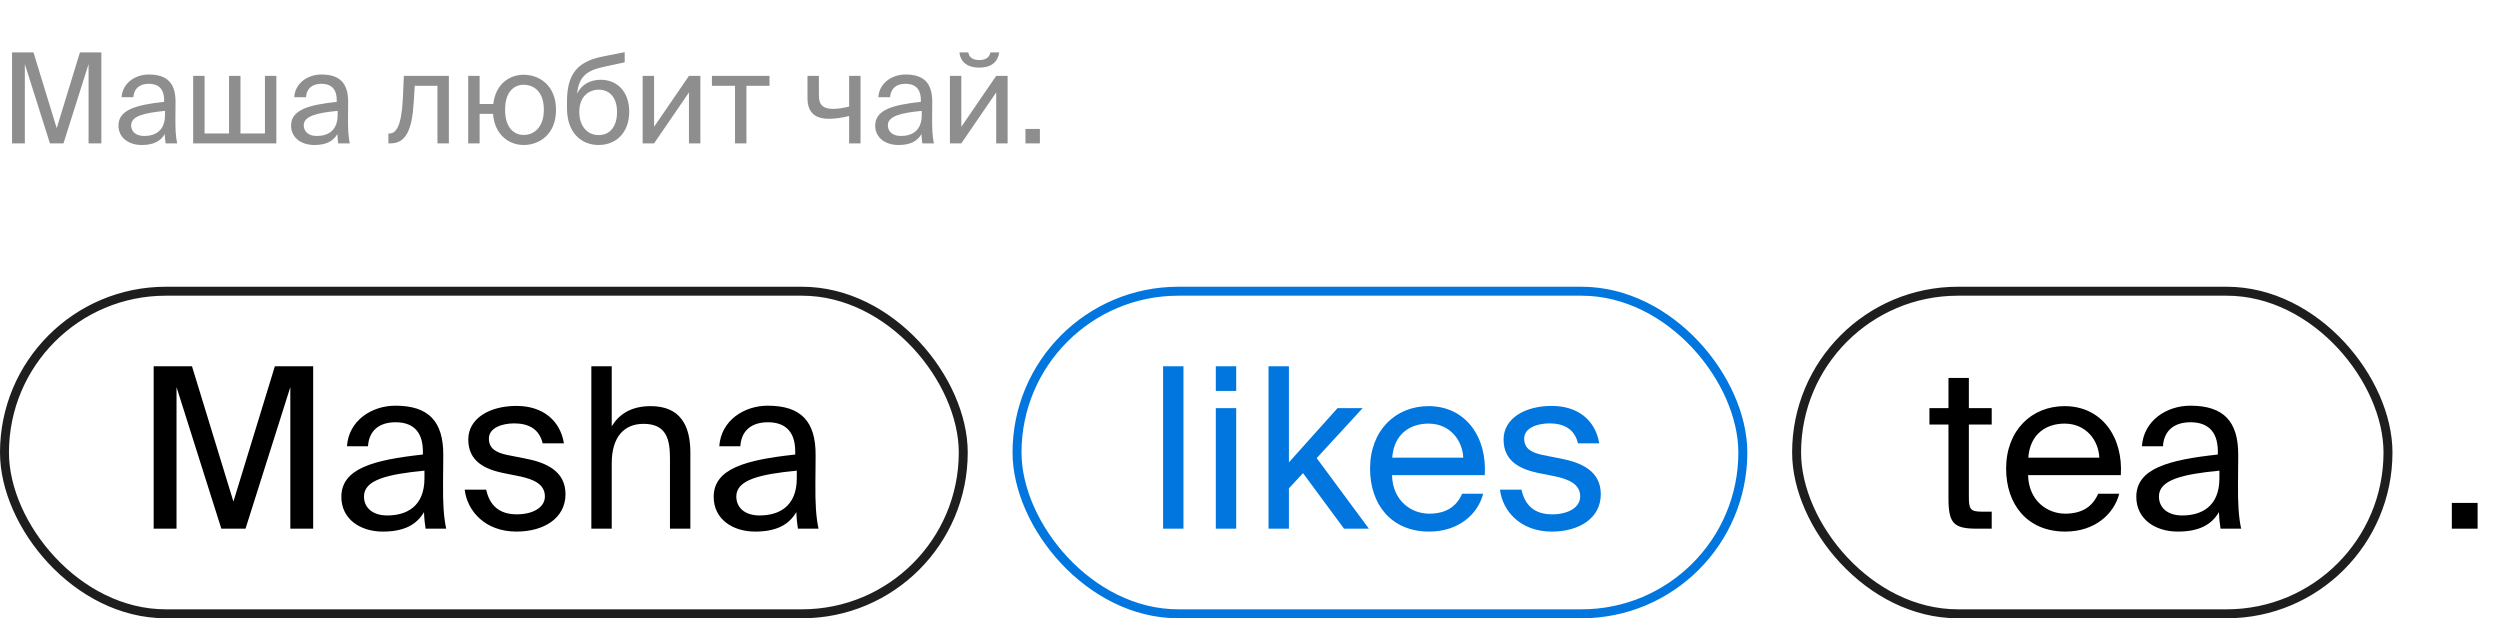 <svg width="279" height="69" viewBox="0 0 279 69" fill="none" xmlns="http://www.w3.org/2000/svg">
	<rect x="0.5" y="32.5" width="107" height="36" rx="18" stroke="#1E1E1E"/>
	<rect x="113.5" y="32.5" width="81" height="36" rx="18" stroke="#0076DE"/>
	<rect x="200.5" y="32.5" width="66" height="36" rx="18" stroke="#1E1E1E"/>
	<path
		d="M27.4 59H24.7L19.7 43.2V59H17.15V40.875H21.425L26.05 55.975L30.675 40.875H34.95V59H32.4V43.2L27.4 59ZM47.37 53.375V52.525C43.245 52.925 40.62 53.55 40.62 55.4C40.62 56.675 41.595 57.525 43.22 57.525C45.345 57.525 47.37 56.55 47.37 53.375ZM42.72 59.325C40.195 59.325 38.095 57.925 38.095 55.45C38.095 52.275 41.695 51.325 47.195 50.725V50.4C47.195 47.925 45.845 47.125 44.145 47.125C42.245 47.125 41.17 48.125 41.07 49.8H38.72C38.92 46.9 41.52 45.275 44.12 45.275C47.845 45.275 49.495 47.025 49.47 50.825L49.445 53.925C49.42 56.2 49.52 57.725 49.795 59H47.495C47.42 58.5 47.345 57.95 47.32 57.15C46.495 58.55 45.12 59.325 42.72 59.325ZM62.935 49.475H60.56C60.185 47.875 58.985 47.25 57.385 47.25C56.06 47.25 54.56 47.725 54.56 48.95C54.56 50.025 55.31 50.5 56.61 50.775L58.51 51.15C60.96 51.6 63.11 52.575 63.11 55.15C63.11 57.825 60.71 59.325 57.635 59.325C54.11 59.325 52.135 57 51.86 54.65H54.26C54.635 56.375 55.685 57.4 57.685 57.4C59.41 57.4 60.81 56.675 60.81 55.4C60.81 54.025 59.535 53.5 58.085 53.175L56.085 52.775C54.26 52.375 52.26 51.575 52.26 49.05C52.26 46.675 54.66 45.3 57.635 45.3C60.56 45.3 62.51 46.9 62.935 49.475ZM68.269 40.875V47.575C69.044 46.3 70.344 45.325 72.619 45.325C75.869 45.325 77.044 47.425 77.044 50.5V59H74.769V51.175C74.769 49.1 74.419 47.3 71.819 47.3C69.619 47.3 68.269 48.8 68.269 51.7V59H65.994V40.875H68.269ZM88.922 53.375V52.525C84.797 52.925 82.172 53.55 82.172 55.4C82.172 56.675 83.147 57.525 84.772 57.525C86.897 57.525 88.922 56.55 88.922 53.375ZM84.272 59.325C81.748 59.325 79.647 57.925 79.647 55.45C79.647 52.275 83.248 51.325 88.748 50.725V50.4C88.748 47.925 87.397 47.125 85.698 47.125C83.797 47.125 82.722 48.125 82.623 49.8H80.272C80.472 46.9 83.073 45.275 85.672 45.275C89.397 45.275 91.047 47.025 91.022 50.825L90.998 53.925C90.972 56.2 91.073 57.725 91.347 59H89.047C88.972 58.5 88.897 57.95 88.873 57.15C88.047 58.55 86.672 59.325 84.272 59.325Z"
		fill="black"/>
	<path
		d="M132.075 40.875V59H129.8V40.875H132.075ZM135.684 45.55H137.959V59H135.684V45.55ZM135.684 40.875H137.959V43.625H135.684V40.875ZM141.568 40.875H143.843V51.6L149.268 45.55H152.068L146.943 51.125L152.768 59H149.993L145.418 52.8L143.843 54.5V59H141.568V40.875ZM165.698 53.025H155.348C155.423 55.925 157.523 57.325 159.498 57.325C161.498 57.325 162.598 56.425 163.173 55.1H165.523C164.923 57.4 162.773 59.325 159.498 59.325C155.248 59.325 152.898 56.275 152.898 52.3C152.898 48.025 155.748 45.325 159.423 45.325C163.548 45.325 165.973 48.75 165.698 53.025ZM159.423 47.275C157.423 47.275 155.573 48.375 155.373 51.075H163.298C163.223 49.175 161.848 47.275 159.423 47.275ZM178.474 49.475H176.099C175.724 47.875 174.524 47.25 172.924 47.25C171.599 47.25 170.099 47.725 170.099 48.95C170.099 50.025 170.849 50.5 172.149 50.775L174.049 51.15C176.499 51.6 178.649 52.575 178.649 55.15C178.649 57.825 176.249 59.325 173.174 59.325C169.649 59.325 167.674 57 167.399 54.65H169.799C170.174 56.375 171.224 57.4 173.224 57.4C174.949 57.4 176.349 56.675 176.349 55.4C176.349 54.025 175.074 53.5 173.624 53.175L171.624 52.775C169.799 52.375 167.799 51.575 167.799 49.05C167.799 46.675 170.199 45.3 173.174 45.3C176.099 45.3 178.049 46.9 178.474 49.475Z"
		fill="#0076DE"/>
	<path
		d="M217.45 45.55V42.175H219.725V45.55H222.275V47.375H219.725V55.35C219.725 56.75 219.825 57.1 221.125 57.1H222.275V59H220.625C218.05 59 217.45 58.425 217.45 55.625V47.375H215.325V45.55H217.45ZM236.683 53.025H226.333C226.408 55.925 228.508 57.325 230.483 57.325C232.483 57.325 233.583 56.425 234.158 55.1H236.508C235.908 57.4 233.758 59.325 230.483 59.325C226.233 59.325 223.883 56.275 223.883 52.3C223.883 48.025 226.733 45.325 230.408 45.325C234.533 45.325 236.958 48.75 236.683 53.025ZM230.408 47.275C228.408 47.275 226.558 48.375 226.358 51.075H234.283C234.208 49.175 232.833 47.275 230.408 47.275ZM247.687 53.375V52.525C243.562 52.925 240.937 53.55 240.937 55.4C240.937 56.675 241.912 57.525 243.537 57.525C245.662 57.525 247.687 56.55 247.687 53.375ZM243.037 59.325C240.512 59.325 238.412 57.925 238.412 55.45C238.412 52.275 242.012 51.325 247.512 50.725V50.4C247.512 47.925 246.162 47.125 244.462 47.125C242.562 47.125 241.487 48.125 241.387 49.8H239.037C239.237 46.9 241.837 45.275 244.437 45.275C248.162 45.275 249.812 47.025 249.787 50.825L249.762 53.925C249.737 56.2 249.837 57.725 250.112 59H247.812C247.737 58.5 247.662 57.95 247.637 57.15C246.812 58.55 245.437 59.325 243.037 59.325Z"
		fill="black"/>
	<path d="M276.5 59H273.625V56.125H276.5V59Z" fill="black"/>
	<path
		d="M7.084 16H5.572L2.772 7.152V16H1.344V5.85H3.738L6.328 14.306L8.918 5.85H11.312V16H9.884V7.152L7.084 16ZM18.414 12.85V12.374C16.104 12.598 14.634 12.948 14.634 13.984C14.634 14.698 15.18 15.174 16.09 15.174C17.28 15.174 18.414 14.628 18.414 12.85ZM15.81 16.182C14.396 16.182 13.22 15.398 13.22 14.012C13.22 12.234 15.236 11.702 18.316 11.366V11.184C18.316 9.798 17.56 9.35 16.608 9.35C15.544 9.35 14.942 9.91 14.886 10.848H13.57C13.682 9.224 15.138 8.314 16.594 8.314C18.68 8.314 19.604 9.294 19.59 11.422L19.576 13.158C19.562 14.432 19.618 15.286 19.772 16H18.484C18.442 15.72 18.4 15.412 18.386 14.964C17.924 15.748 17.154 16.182 15.81 16.182ZM30.84 8.468V16H21.558V8.468H22.832V14.894H25.562V8.468H26.837V14.894H29.567V8.468H30.84ZM37.678 12.85V12.374C35.368 12.598 33.898 12.948 33.898 13.984C33.898 14.698 34.444 15.174 35.354 15.174C36.544 15.174 37.678 14.628 37.678 12.85ZM35.074 16.182C33.66 16.182 32.484 15.398 32.484 14.012C32.484 12.234 34.5 11.702 37.58 11.366V11.184C37.58 9.798 36.824 9.35 35.872 9.35C34.808 9.35 34.206 9.91 34.15 10.848H32.834C32.946 9.224 34.402 8.314 35.858 8.314C37.944 8.314 38.868 9.294 38.854 11.422L38.84 13.158C38.826 14.432 38.882 15.286 39.036 16H37.748C37.706 15.72 37.664 15.412 37.65 14.964C37.188 15.748 36.418 16.182 35.074 16.182ZM50.094 8.468V16H48.82V9.574H46.286L46.174 11.394C45.992 14.432 45.334 16 43.584 16H43.346V14.894H43.486C44.158 14.894 44.802 14.166 44.956 11.044L45.068 8.468H50.094ZM58.44 8.342C60.19 8.342 62.052 9.532 62.052 12.262C62.052 14.992 60.19 16.182 58.44 16.182C56.872 16.182 55.206 15.118 55.024 12.71H53.526V16H52.252V8.468H53.526V11.604H55.052C55.318 9.322 56.9 8.342 58.44 8.342ZM58.44 15.062C59.602 15.062 60.694 14.194 60.694 12.262C60.694 10.246 59.602 9.462 58.44 9.462C57.39 9.462 56.368 10.204 56.368 12.262C56.368 14.278 57.39 15.062 58.44 15.062ZM67.042 8.902C68.75 8.902 70.22 10.092 70.22 12.472C70.22 14.894 68.666 16.182 66.818 16.182C64.872 16.182 63.276 14.824 63.276 12.08V11.212C63.318 8.496 64.214 6.914 67.238 6.312L69.716 5.822V6.956L67.308 7.474C65.474 7.88 64.592 8.566 64.41 10.442C64.914 9.392 65.922 8.902 67.042 8.902ZM66.818 15.076C68.05 15.076 68.862 14.138 68.862 12.5C68.862 10.848 67.994 10.008 66.832 10.008C65.684 10.008 64.648 10.792 64.648 12.486C64.648 14.082 65.544 15.076 66.818 15.076ZM76.887 16V10.316L72.995 16H71.721V8.468H72.995V14.152L76.887 8.468H78.161V16H76.887ZM85.878 9.574H83.302V16H82.028V9.574H79.452V8.468H85.878V9.574ZM96.036 16H94.762V12.948C93.88 13.158 93.208 13.256 92.522 13.256C90.94 13.256 90.114 12.556 90.114 10.918V8.468H91.388V10.652C91.388 11.772 91.92 12.15 92.984 12.15C93.474 12.15 94.062 12.066 94.762 11.898V8.468H96.036V16ZM102.865 12.85V12.374C100.555 12.598 99.085 12.948 99.085 13.984C99.085 14.698 99.631 15.174 100.541 15.174C101.731 15.174 102.865 14.628 102.865 12.85ZM100.261 16.182C98.847 16.182 97.671 15.398 97.671 14.012C97.671 12.234 99.687 11.702 102.767 11.366V11.184C102.767 9.798 102.011 9.35 101.059 9.35C99.995 9.35 99.393 9.91 99.337 10.848H98.021C98.133 9.224 99.589 8.314 101.045 8.314C103.131 8.314 104.055 9.294 104.041 11.422L104.027 13.158C104.013 14.432 104.069 15.286 104.223 16H102.935C102.893 15.72 102.851 15.412 102.837 14.964C102.375 15.748 101.605 16.182 100.261 16.182ZM110.518 5.85H111.512C111.4 6.69 110.868 7.544 109.272 7.544C107.732 7.544 107.144 6.69 107.074 5.85H108.068C108.124 6.298 108.46 6.704 109.286 6.704C110.112 6.704 110.462 6.298 110.518 5.85ZM111.176 16V10.316L107.284 16H106.01V8.468H107.284V14.152L111.176 8.468H112.45V16H111.176ZM116.051 16H114.441V14.39H116.051V16Z"
		fill="#8E8E8E"/>
</svg>
